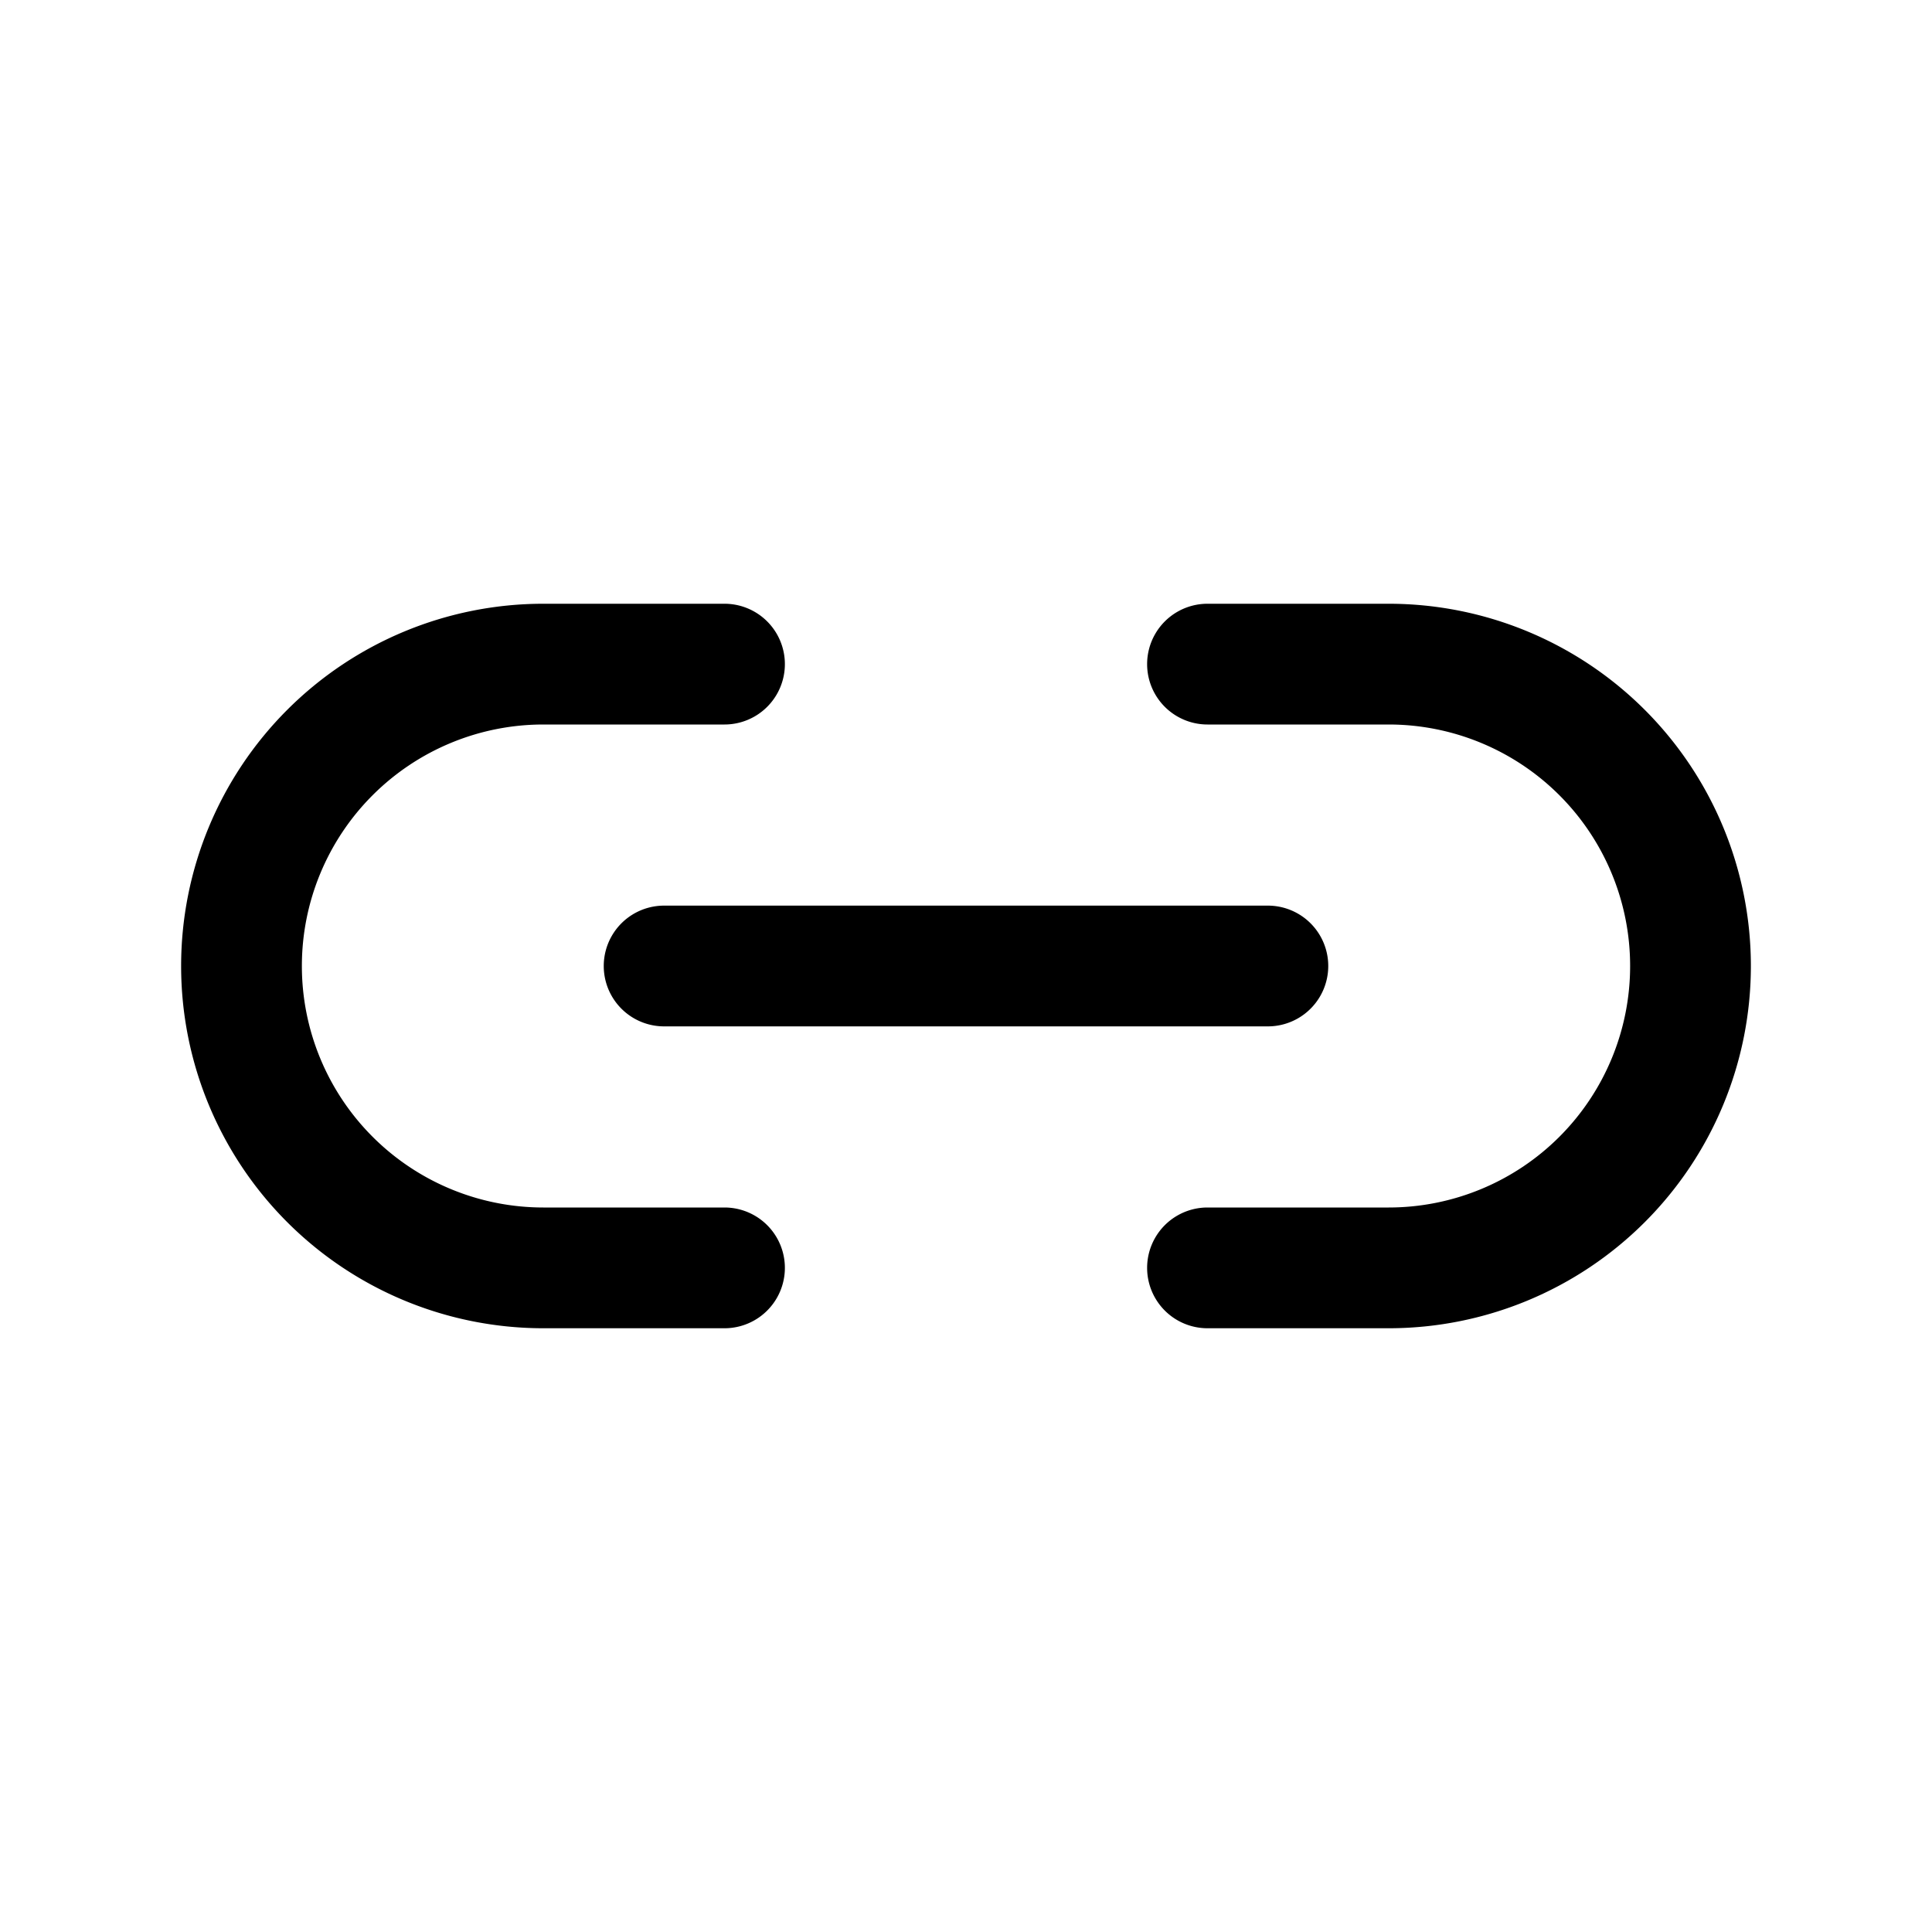 <svg xmlns="http://www.w3.org/2000/svg" width="32" height="32" viewBox="0 0 32 32"><path fill="currentColor" fill-rule="evenodd" d="M3 16a6 6 0 016-6h3a1 1 0 110 2H9a4 4 0 000 8h3a1 1 0 110 2H9a6 6 0 01-6-6m26 0a6 6 0 01-6 6h-3a1 1 0 110-2h3a4 4 0 000-8h-3a1 1 0 110-2h3a6 6 0 016 6m-18-1a1 1 0 100 2h10a1 1 0 100-2z" clip-rule="evenodd"/></svg>